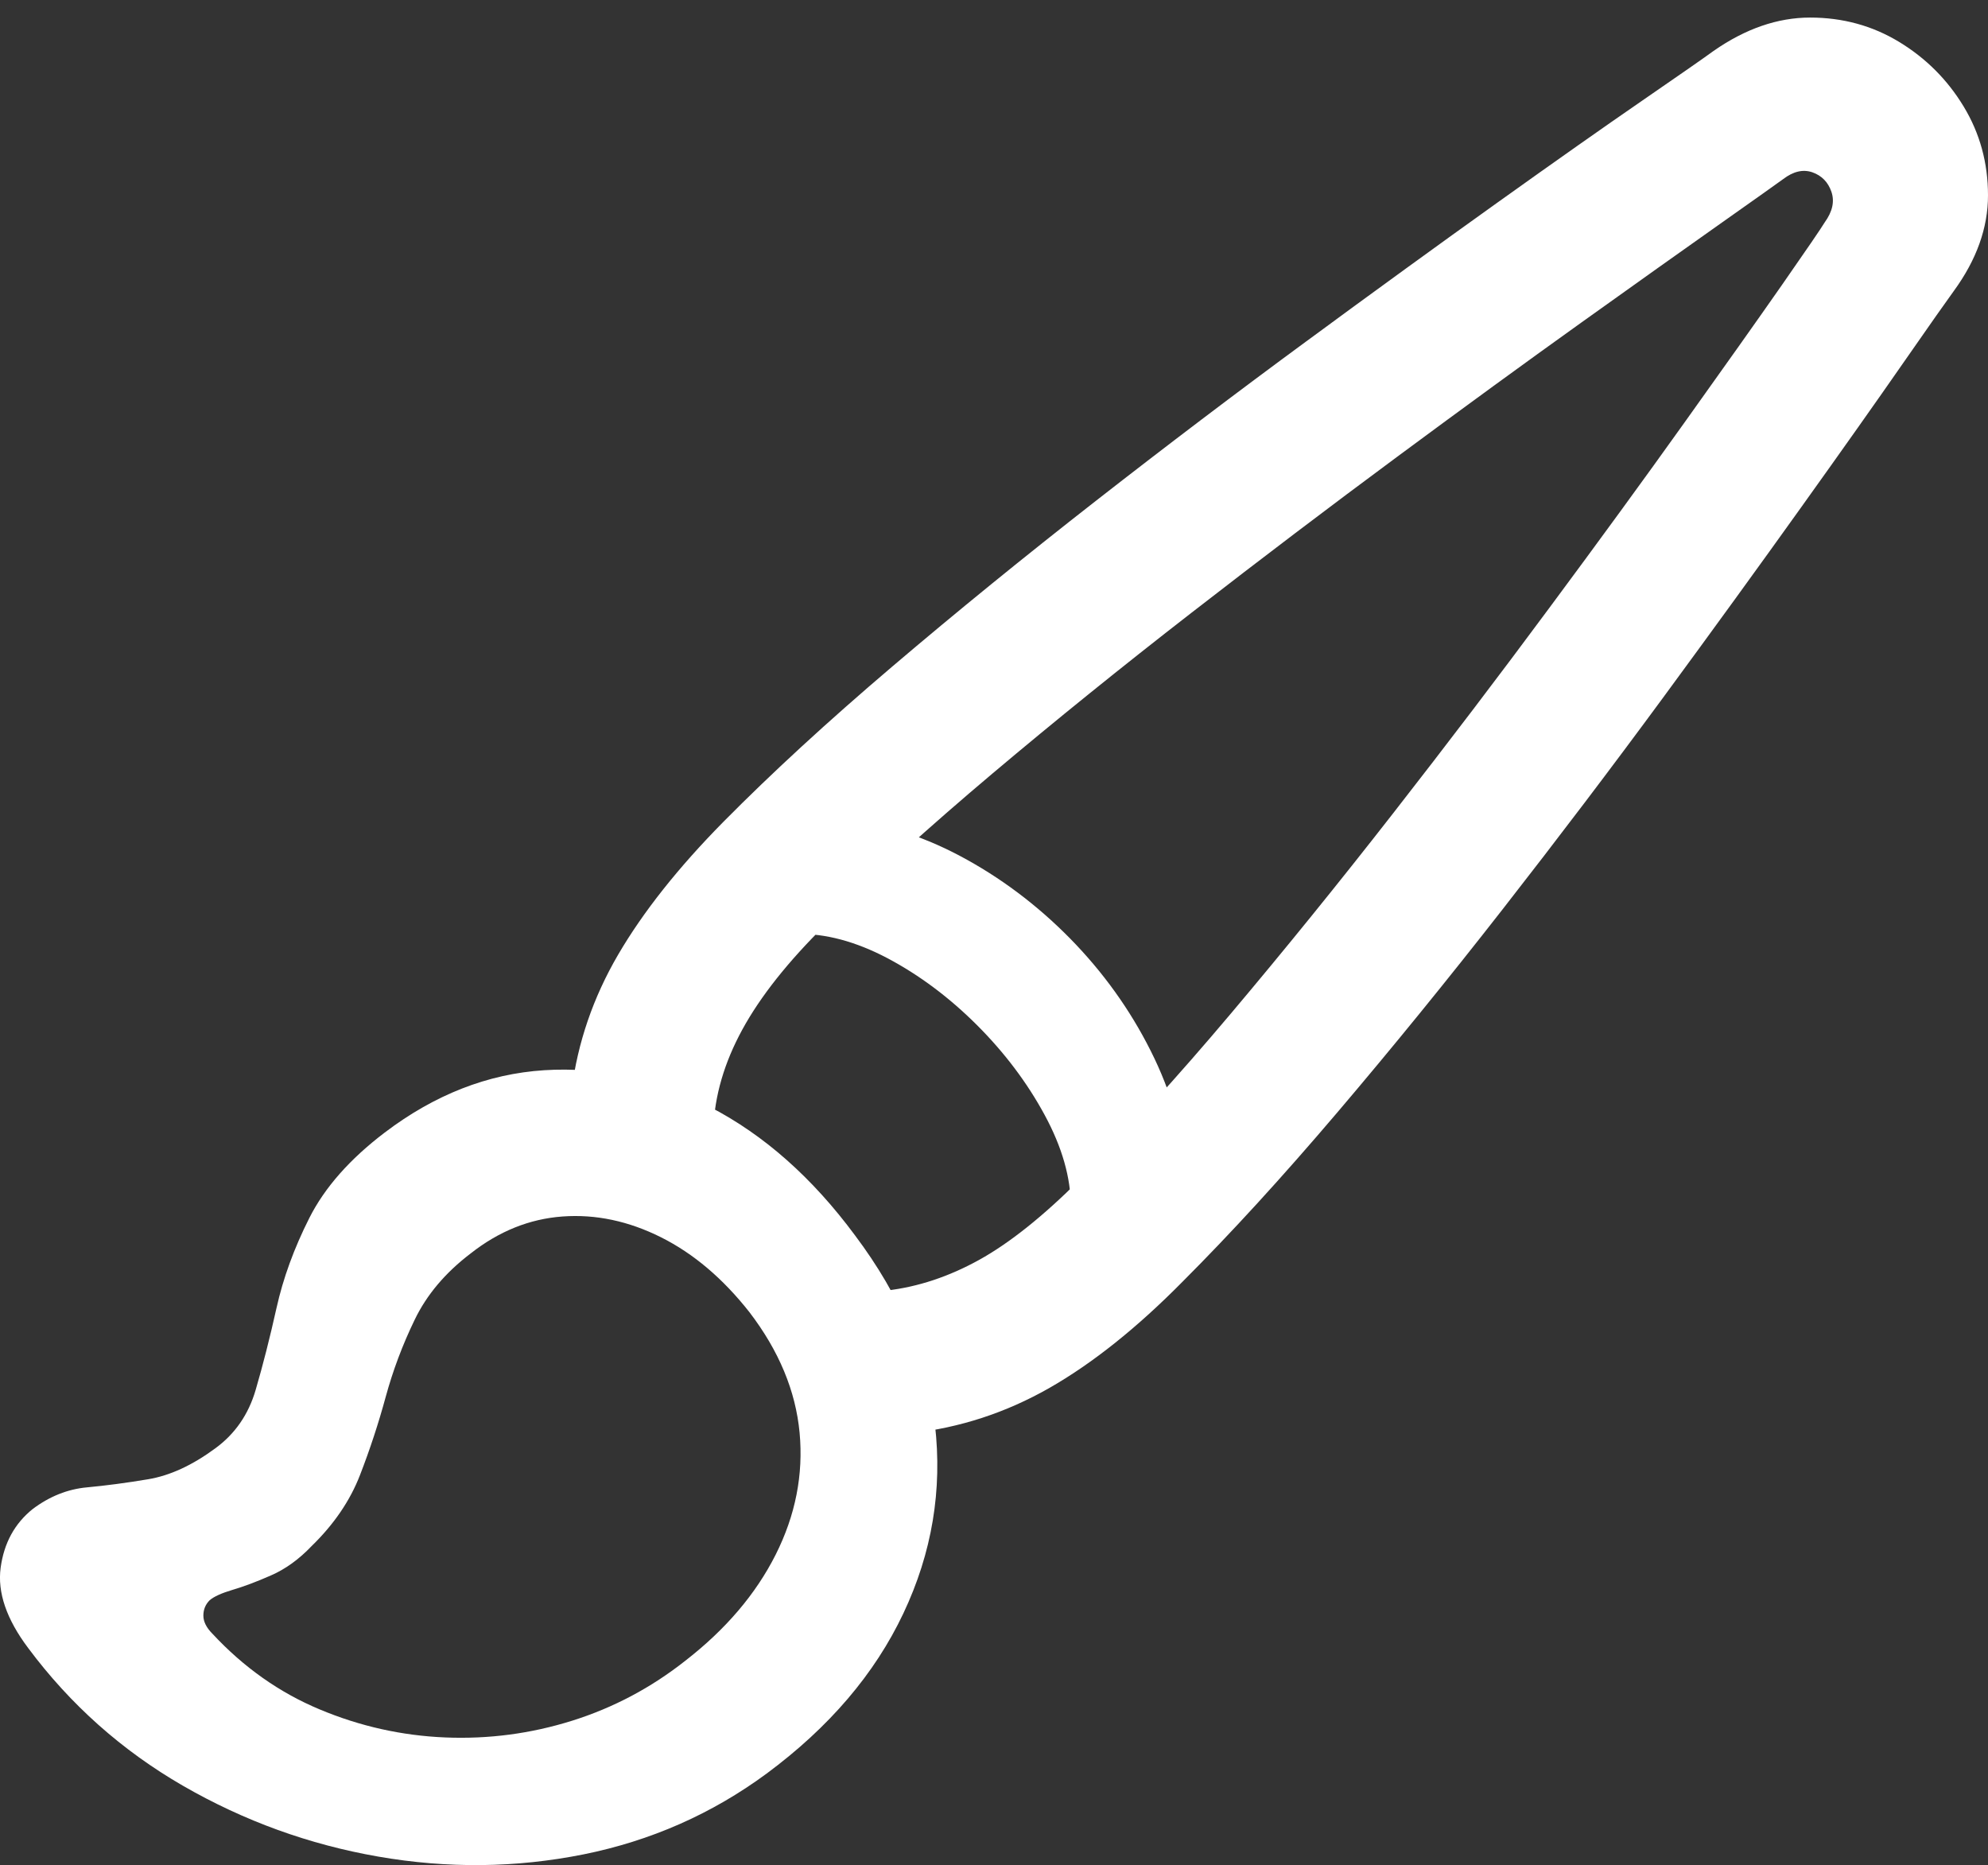 <?xml version="1.0" encoding="UTF-8"?>
<!--Generator: Apple Native CoreSVG 175.5-->
<!DOCTYPE svg
PUBLIC "-//W3C//DTD SVG 1.1//EN"
       "http://www.w3.org/Graphics/SVG/1.1/DTD/svg11.dtd">
<svg version="1.1" xmlns="http://www.w3.org/2000/svg" xmlns:xlink="http://www.w3.org/1999/xlink" width="21.506" height="20.174">
 <rect width="100%" height="100%" fill="#333333" stroke="none"/>
 <g>
  <rect height="20.174" opacity="0" width="21.506" x="0" y="0"/>
  <path d="M0.305 17.826Q0.989 18.744 1.98 19.316Q2.971 19.887 4.094 20.082Q5.217 20.277 6.311 20.058Q7.405 19.838 8.293 19.184Q9.309 18.432 9.773 17.45Q10.237 16.469 10.114 15.409Q9.992 14.35 9.25 13.363Q8.557 12.426 7.678 11.972Q6.799 11.518 5.886 11.576Q4.973 11.635 4.162 12.25Q3.596 12.68 3.347 13.173Q3.098 13.666 2.991 14.149Q2.883 14.633 2.766 15.033Q2.649 15.434 2.326 15.668Q1.955 15.941 1.604 16Q1.252 16.059 0.94 16.088Q0.627 16.117 0.354 16.322Q0.061 16.557 0.007 16.957Q-0.047 17.358 0.305 17.826ZM2.297 17.67Q2.2 17.572 2.2 17.475Q2.2 17.377 2.268 17.309Q2.336 17.25 2.517 17.196Q2.698 17.143 2.932 17.04Q3.166 16.938 3.371 16.723Q3.733 16.371 3.894 15.956Q4.055 15.541 4.172 15.111Q4.289 14.682 4.485 14.277Q4.68 13.871 5.09 13.559Q5.549 13.197 6.086 13.158Q6.623 13.119 7.151 13.383Q7.678 13.647 8.108 14.194Q8.586 14.819 8.65 15.497Q8.713 16.176 8.391 16.816Q8.069 17.455 7.414 17.963Q6.858 18.402 6.189 18.612Q5.52 18.822 4.817 18.793Q4.114 18.764 3.459 18.49Q2.805 18.217 2.297 17.67ZM9.856 15.502Q10.647 15.414 11.35 15.014Q12.053 14.613 12.795 13.861Q13.576 13.08 14.465 12.035Q15.354 10.99 16.257 9.833Q17.16 8.676 17.986 7.553Q18.811 6.43 19.485 5.487Q20.159 4.545 20.593 3.92Q21.028 3.295 21.135 3.149Q21.506 2.641 21.506 2.113Q21.506 1.586 21.242 1.151Q20.979 0.717 20.544 0.453Q20.11 0.19 19.582 0.19Q19.055 0.19 18.537 0.551Q18.391 0.658 17.766 1.088Q17.141 1.518 16.198 2.192Q15.256 2.865 14.133 3.691Q13.01 4.516 11.853 5.419Q10.696 6.322 9.651 7.211Q8.606 8.1 7.824 8.891Q7.092 9.633 6.687 10.326Q6.282 11.02 6.184 11.791L7.717 12.211Q7.737 11.674 8.03 11.137Q8.323 10.6 8.928 10.004Q9.709 9.233 10.735 8.368Q11.76 7.504 12.893 6.625Q14.026 5.746 15.114 4.941Q16.203 4.135 17.112 3.485Q18.02 2.836 18.601 2.426Q19.182 2.016 19.289 1.938Q19.455 1.811 19.607 1.864Q19.758 1.918 19.812 2.074Q19.866 2.231 19.739 2.406Q19.68 2.504 19.275 3.085Q18.869 3.666 18.22 4.574Q17.571 5.483 16.76 6.576Q15.95 7.67 15.066 8.803Q14.182 9.936 13.313 10.966Q12.444 11.996 11.682 12.758Q11.086 13.354 10.593 13.627Q10.1 13.9 9.592 13.959ZM11.584 13.051L12.834 12.729Q12.785 12.035 12.448 11.366Q12.112 10.697 11.575 10.15Q11.037 9.604 10.383 9.257Q9.729 8.91 9.035 8.852L8.616 10.102Q9.084 10.092 9.602 10.365Q10.119 10.639 10.569 11.088Q11.018 11.537 11.301 12.06Q11.584 12.582 11.584 13.051Z" fill="#ffffff"/>
 </g>
</svg>
